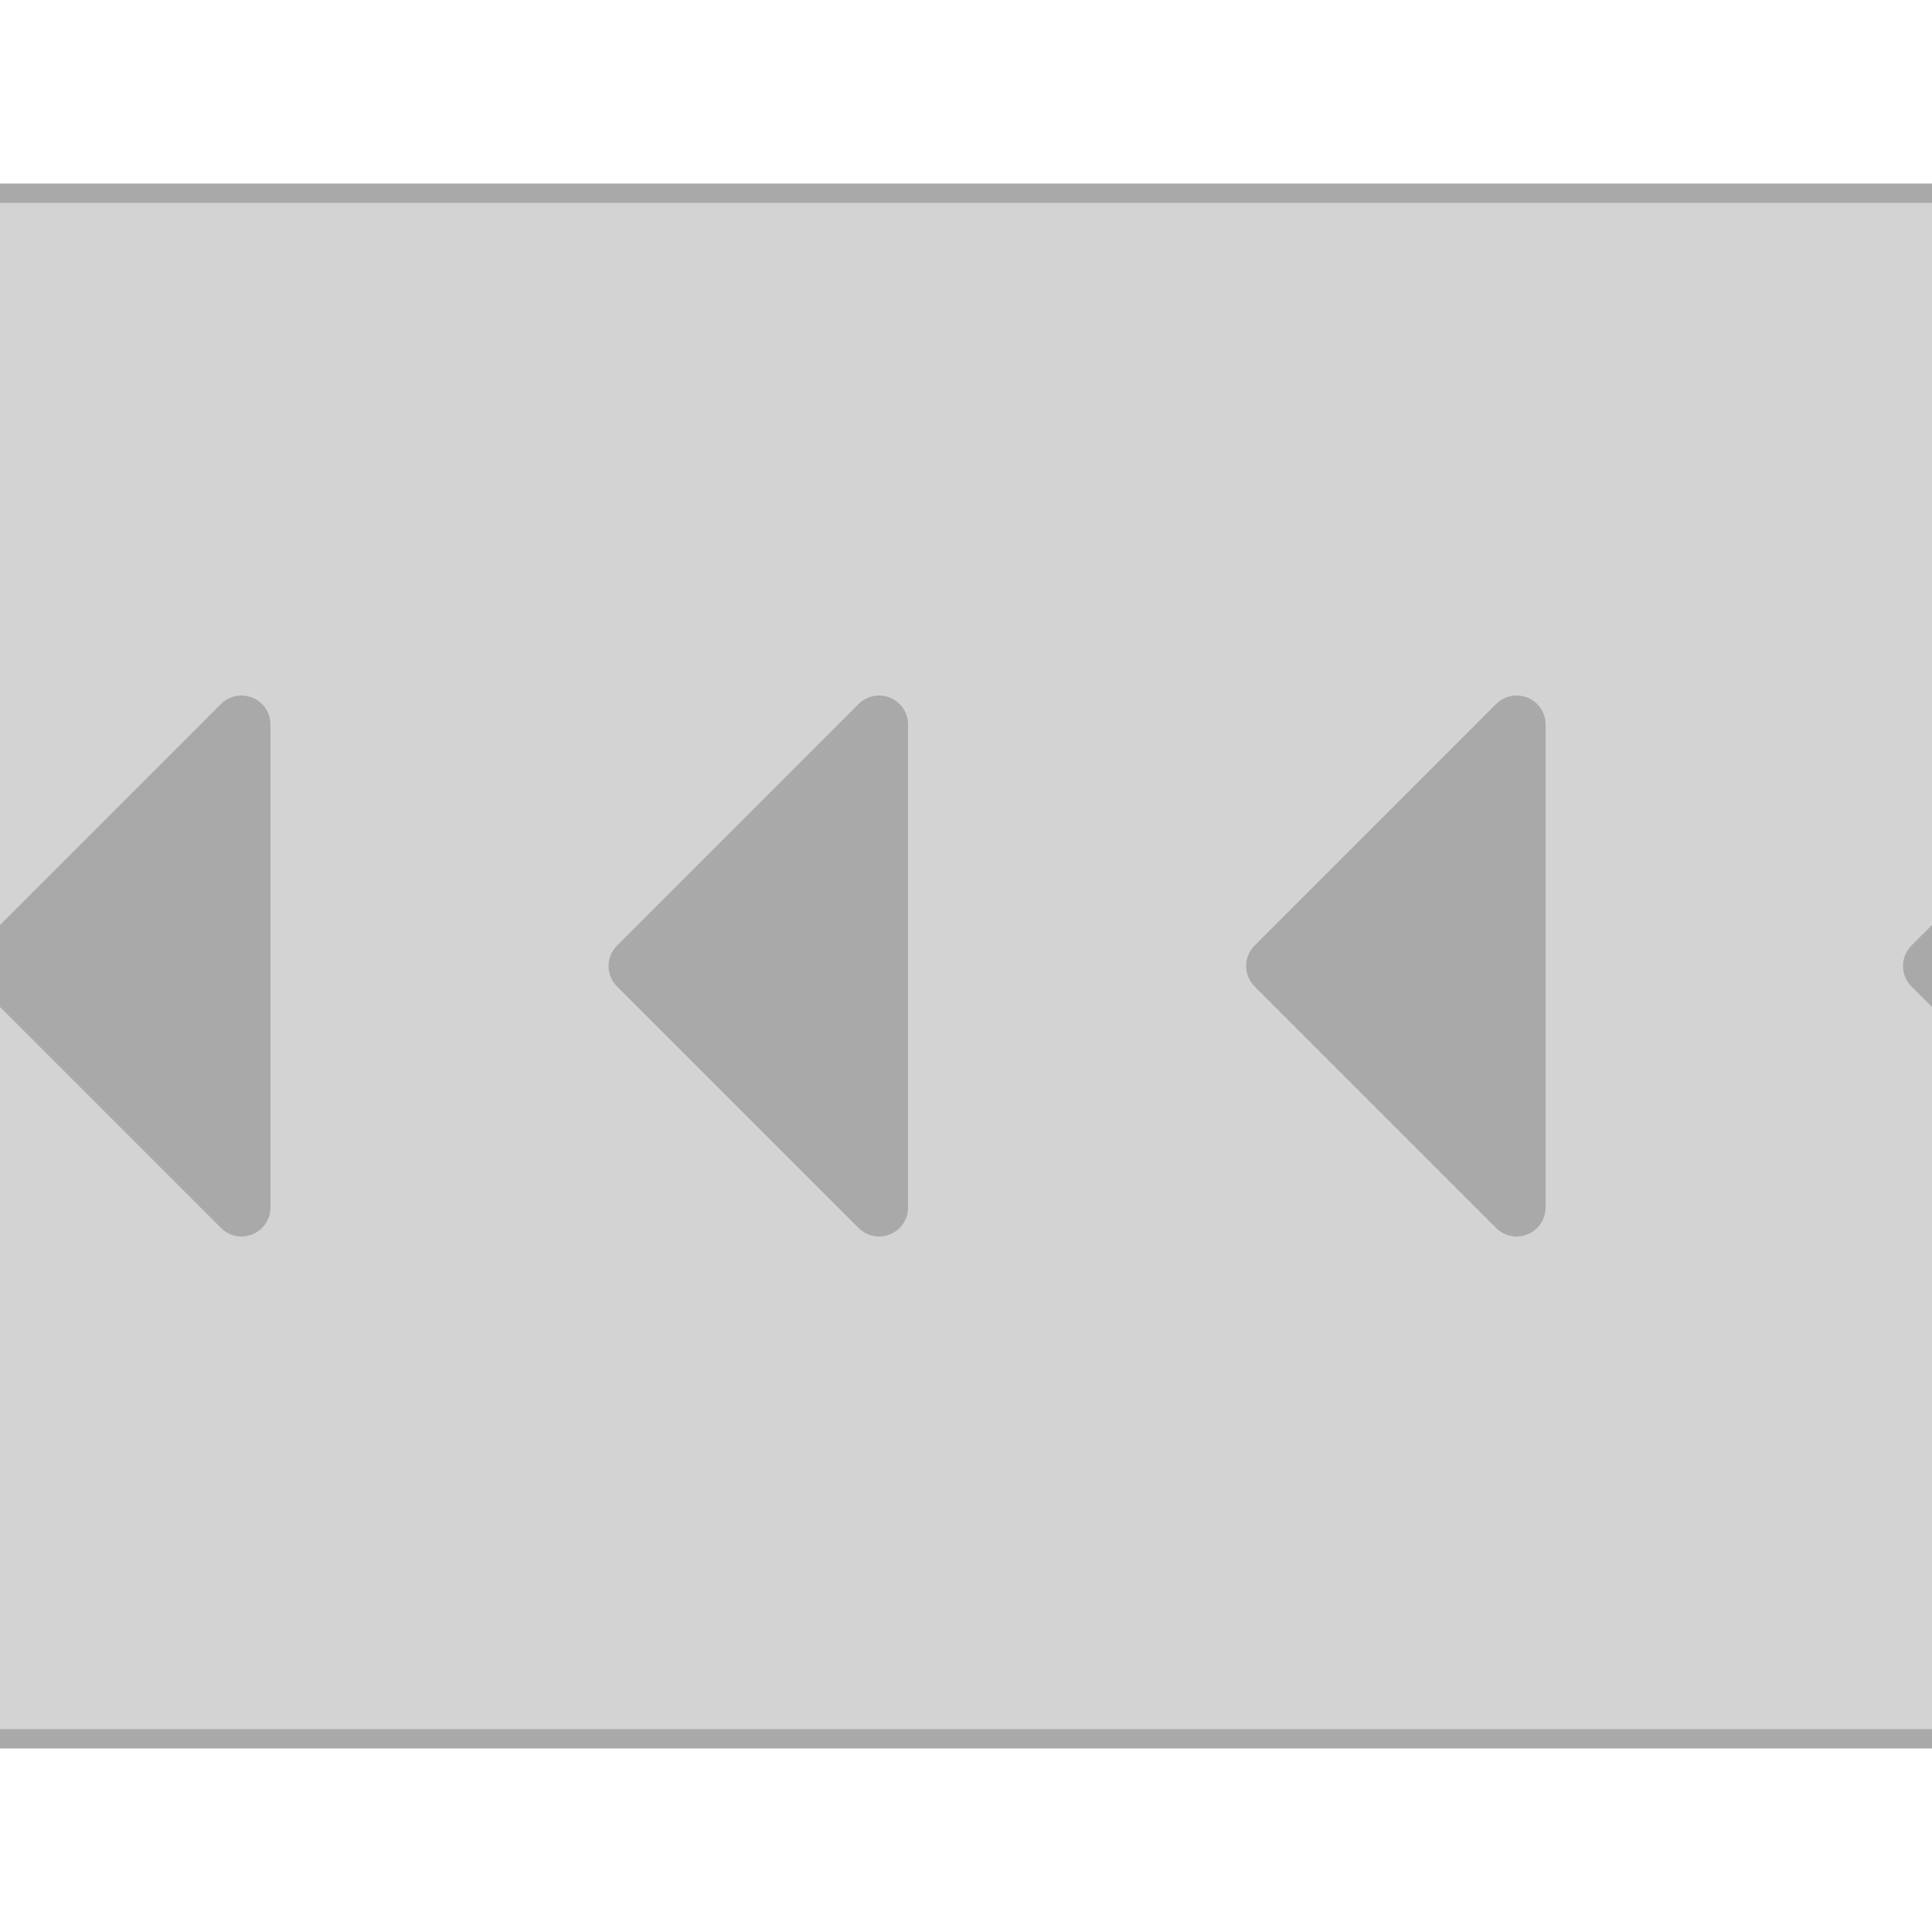 <svg version="1.1"
    baseProfile="full"
    width="100" height="100"
    xmlns="http://www.w3.org/2000/svg"
>
<!--<rect width="100%" height="100%" fill="red"/>-->
<rect y="10%" width="100%" height="80%" fill="lightgrey"/>
<line y1="10%"  y2="10%"  x1="0" x2="100" stroke="darkgrey"/>
<line y1="90%" y2="90%" x1="0" x2="100" stroke="darkgrey"/>

<path stroke="darkgrey" fill="darkgrey" stroke-linejoin="round" stroke-width="3"
    d="M0,50 
       l12.5,-12.5
       l0,25
       z
       M33,50
       l12.5,-12.5
       l0,25
       z
       M66,50
       l12.5,-12.5
       l0,25
       z
       M100,50
       l12.5,-12.5
       l0,25
       z
       " >
    <animateMotion dur="1s" repeatCount="indefinite" 
        path="M0,0 H-33.33"/>
</path>

</svg>